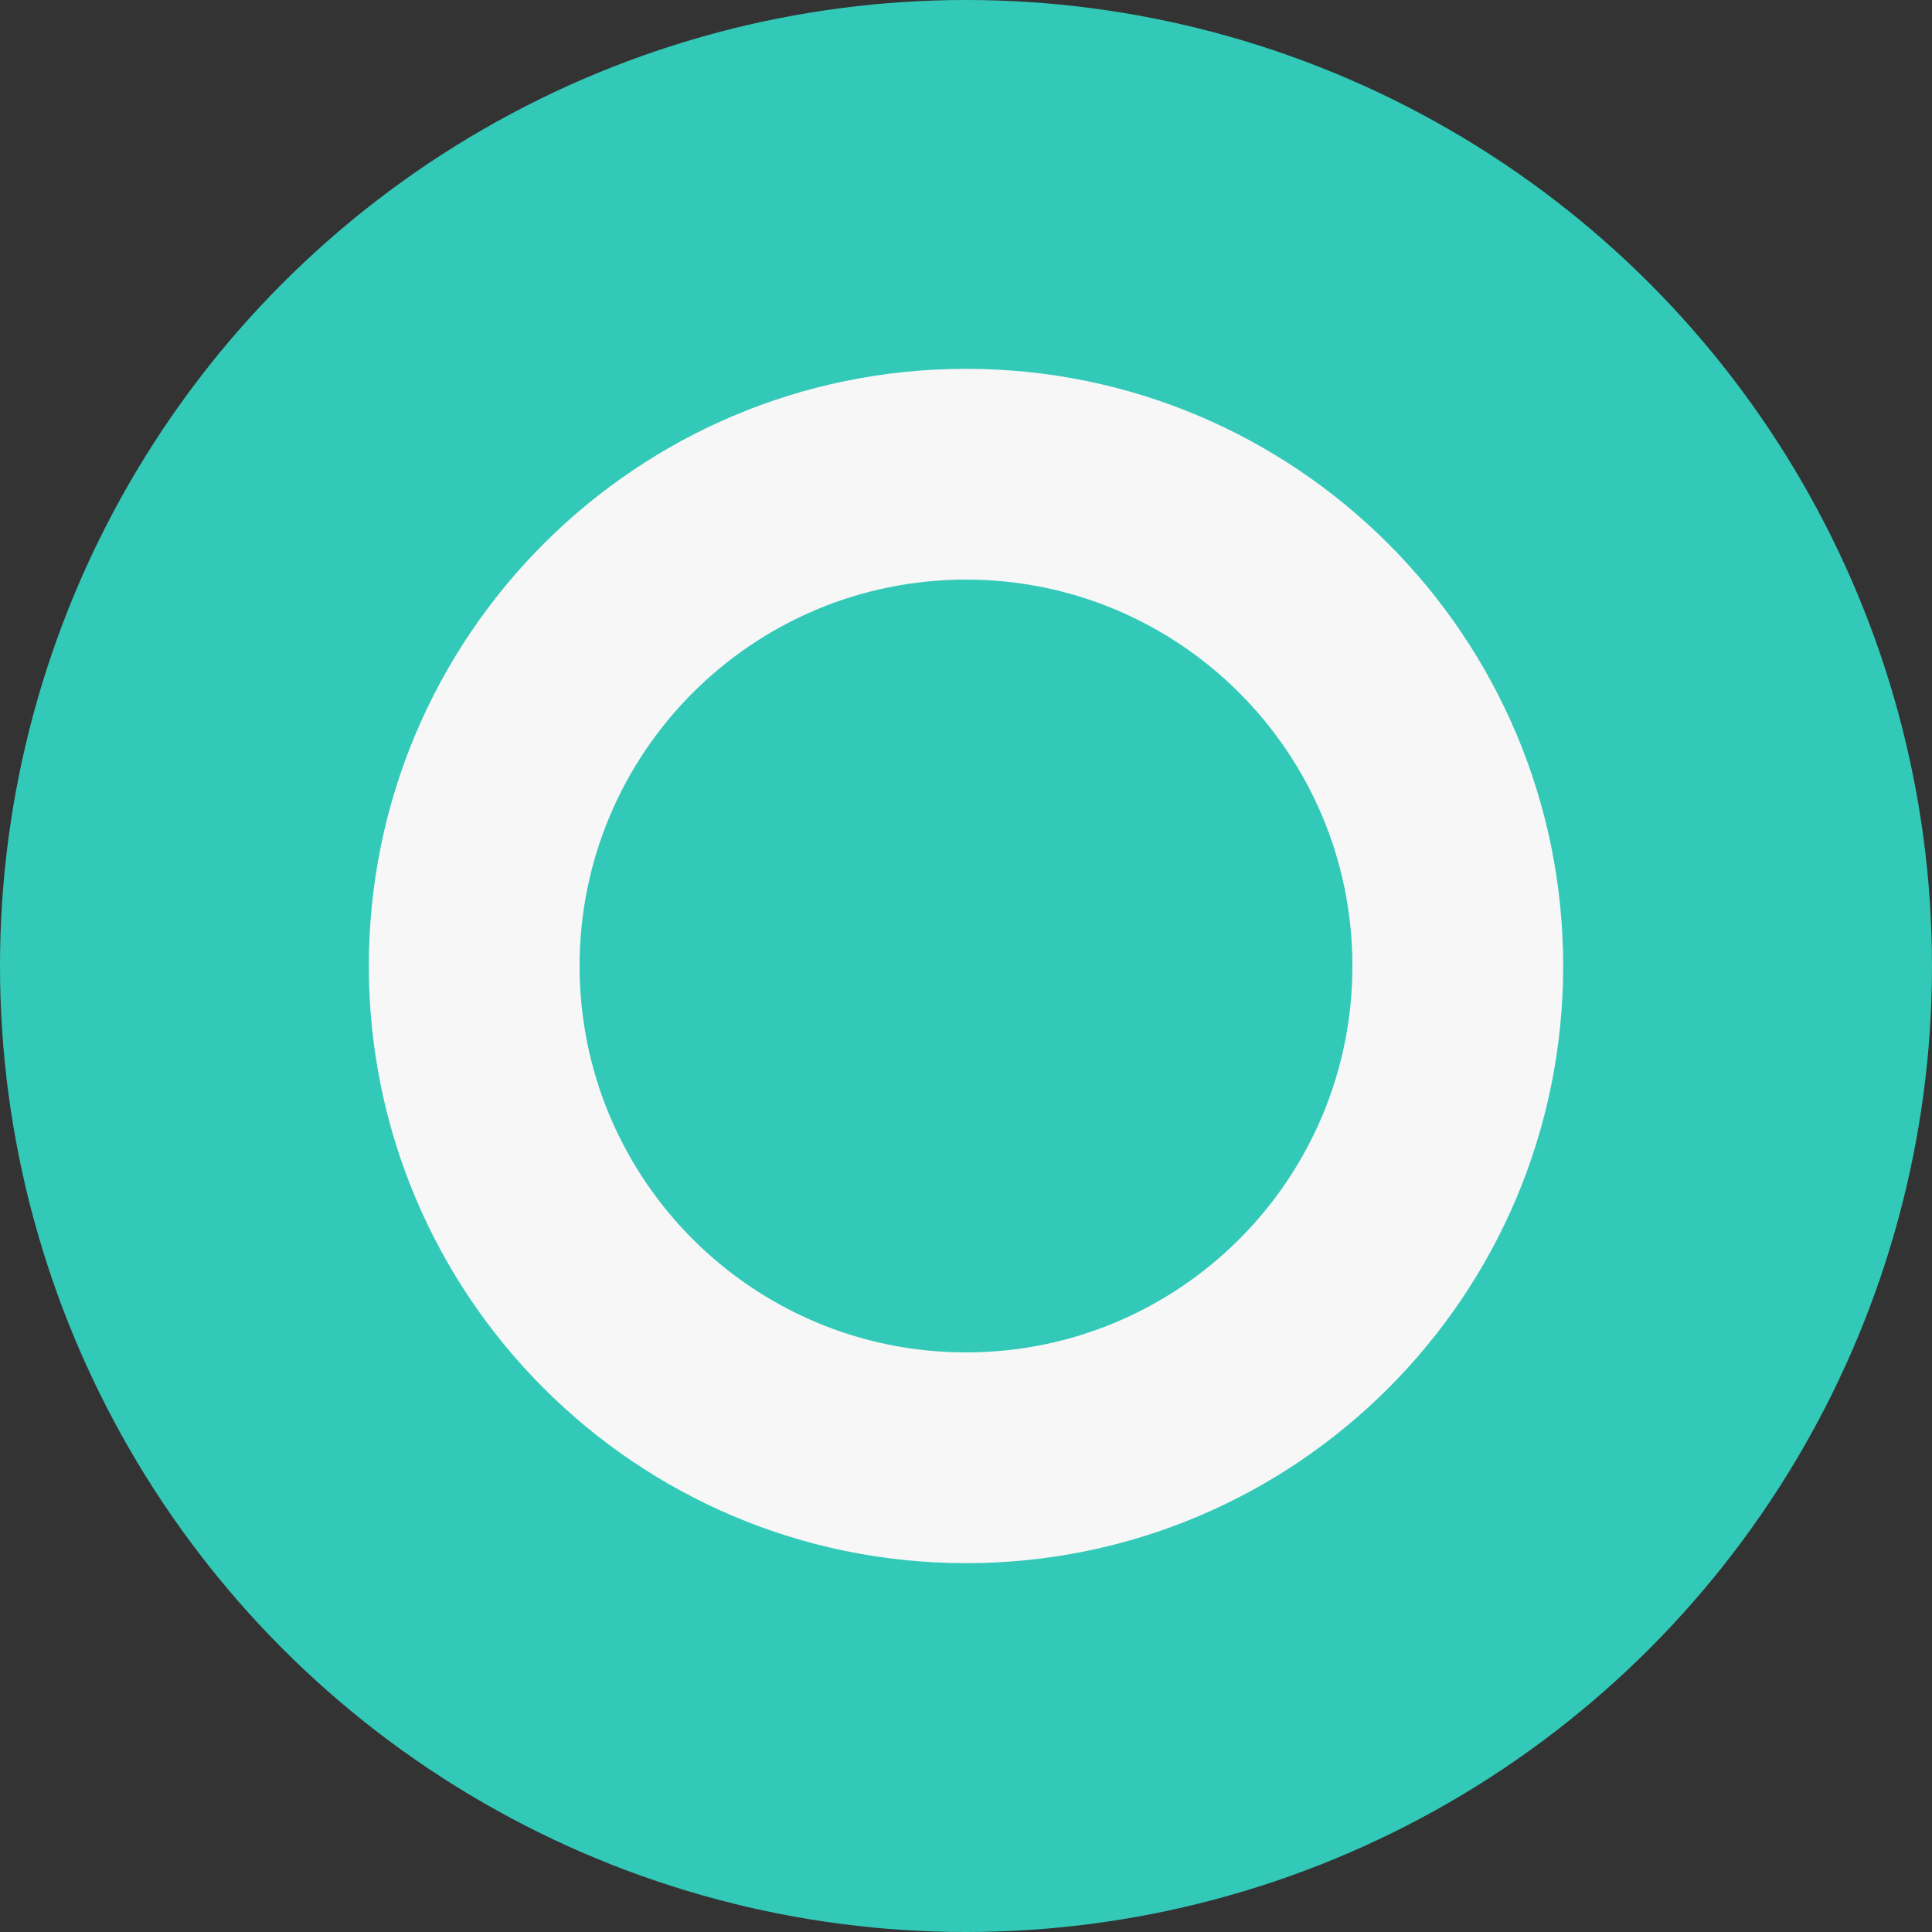 <?xml version="1.0" encoding="UTF-8"?>
<svg width="110px" height="110px" viewBox="0 0 110 110" version="1.1" xmlns="http://www.w3.org/2000/svg" xmlns:xlink="http://www.w3.org/1999/xlink">
    <rect x="0" y="0" width="110" height="110" fill="#333333" stroke="none"/>
    <title>8</title>
    <defs>
        <circle id="path-1" cx="55" cy="55" r="55"></circle>
    </defs>
    <g id="页面-1" stroke="none" stroke-width="1" fill="none" fill-rule="evenodd">
        <g id="应用中心" transform="translate(-1645, -1518)">
            <g id="编组-4" transform="translate(685, 1518)">
                <g id="8" transform="translate(960, 0)">
                    <mask id="mask-2" fill="white">
                        <use xlink:href="#path-1"></use>
                    </mask>
                    <use id="椭圆形" fill="#33C9B8" xlink:href="#path-1"></use>
                    <path d="M55,21 C73.778,21 89,36.222 89,55 C89,73.778 73.778,89 55,89 C36.222,89 21,73.778 21,55 C21,36.222 36.222,21 55,21 Z M55,33 C42.85,33 33,42.85 33,55 C33,67.15 42.85,77 55,77 C67.15,77 77,67.15 77,55 C77,42.85 67.15,33 55,33 Z" id="形状结合" fill="#F7F7F7" mask="url(#mask-2)"></path>
                </g>
            </g>
        </g>
    </g>
</svg>